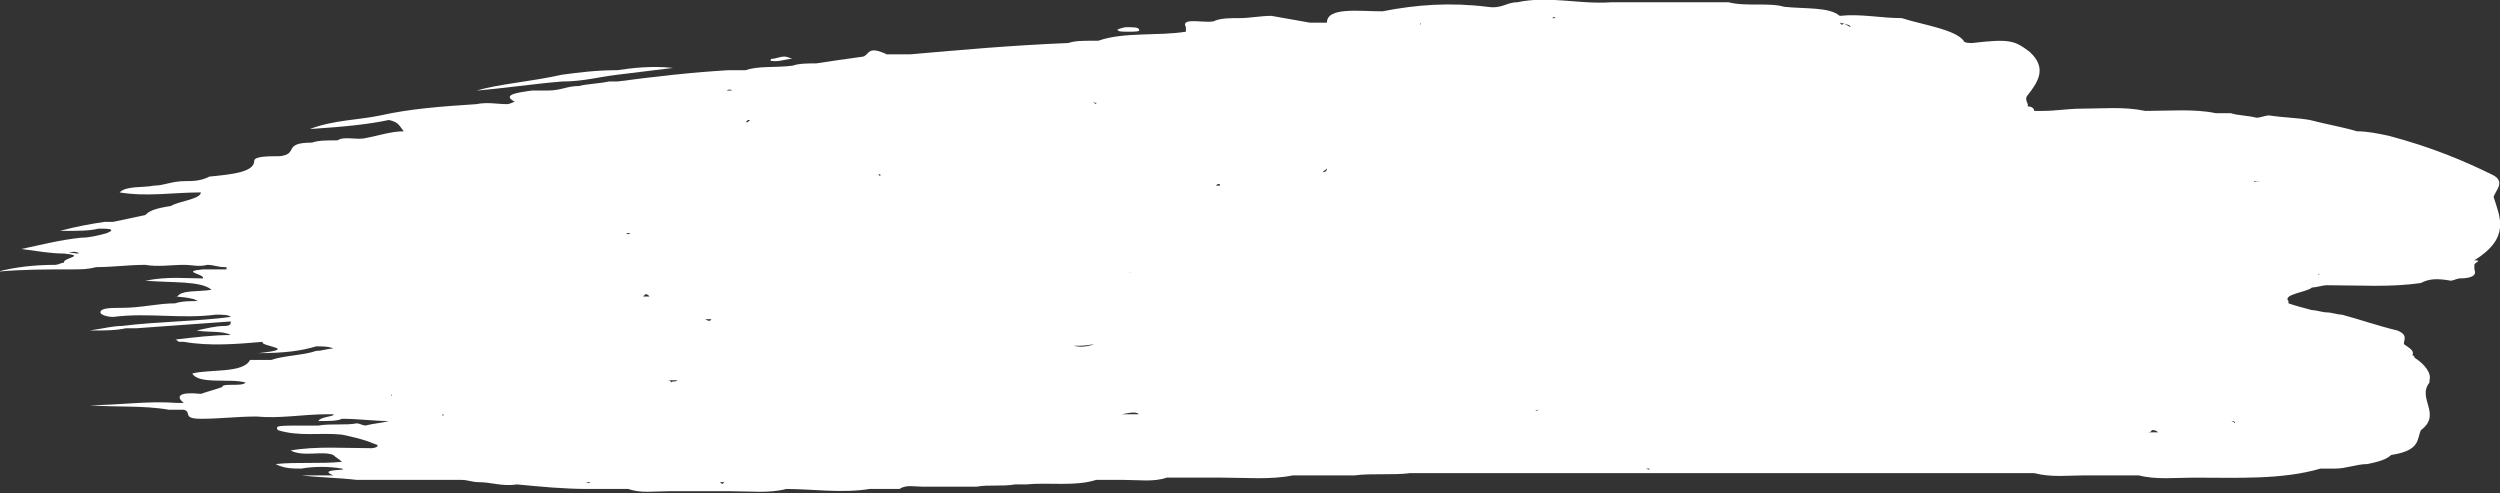 <svg width="613" height="121" viewBox="0 0 613 121" fill="none" xmlns="http://www.w3.org/2000/svg">
<rect x="0" y="0" width="613" height="121" fill="#333333" stroke="none"/>
<g clip-path="url(#clip0)">
<path d="M611.428 48.291C611.952 46.625 614.571 44.405 610.904 42.74C604.093 39.41 596.234 36.079 585.755 33.304C583.136 32.749 580.516 32.194 577.896 32.194C574.229 31.084 570.561 30.529 566.37 29.419C563.226 28.864 560.083 28.864 556.415 28.309C555.367 28.309 554.319 28.864 553.271 28.864C551.176 28.309 548.556 28.309 546.984 27.754C545.936 27.754 544.365 27.754 543.317 27.754C538.077 26.644 531.79 27.199 526.027 27.199C520.788 26.089 515.548 26.644 510.309 26.644C507.165 26.644 504.022 27.199 500.878 27.199C500.354 27.199 499.83 27.199 498.783 27.199C498.783 26.644 498.259 26.089 497.211 26.089V25.534C496.687 24.424 496.687 23.868 497.211 23.313C499.83 19.983 501.926 16.653 497.735 12.768C494.067 9.992 493.019 9.437 483.589 10.547C483.065 10.547 481.493 10.547 481.493 9.992C479.397 7.217 471.538 6.107 466.299 4.442C461.059 4.442 456.344 3.332 451.105 3.887C448.485 1.667 442.722 2.222 437.483 1.667C433.815 0.557 428.052 1.667 423.86 0.557C420.193 0.557 416.001 0.557 412.334 0.557C411.286 0.557 409.714 0.557 408.666 0.557C408.142 0.557 407.618 0.557 406.571 0.557C406.047 0.557 405.523 0.557 404.475 0.557C401.331 0.557 398.188 0.557 395.044 0.557C387.185 1.112 379.85 -1.109 371.991 0.557C369.371 0.557 368.324 2.222 364.656 1.667C355.749 0.557 347.366 1.112 338.983 2.777C333.22 2.777 325.361 1.667 325.361 5.552C323.789 5.552 322.741 5.552 321.17 5.552C318.026 4.997 314.882 4.442 311.739 3.887C309.119 3.887 306.5 4.442 303.88 4.442C301.784 4.442 299.688 4.442 298.117 4.997C296.545 6.107 289.21 3.887 290.782 6.662C290.782 7.217 290.782 7.772 290.782 7.772C283.971 8.882 275.588 7.772 269.3 9.992C268.776 9.992 268.253 9.992 267.729 9.992C265.633 9.992 263.537 9.992 261.965 10.547C248.343 11.102 235.769 12.213 223.194 13.323C222.671 13.323 222.147 13.323 221.623 13.323C220.051 13.323 219.003 13.323 217.431 13.323C214.812 12.768 213.24 13.323 211.668 13.878C207.476 14.433 203.809 14.988 200.141 15.543C198.046 15.543 195.95 15.543 194.378 16.098C190.187 16.653 185.995 16.098 182.852 17.208C181.28 17.208 180.232 17.208 178.66 17.208C169.229 17.763 159.799 18.873 151.416 19.983C150.892 19.983 150.368 19.983 149.32 19.983C146.7 20.538 144.081 20.538 141.985 21.093C138.841 21.093 137.794 22.203 134.126 22.203C133.078 22.203 131.506 22.203 130.459 22.203C126.267 22.758 123.123 23.313 126.267 24.979C125.743 24.979 125.219 25.534 124.171 25.534C122.076 25.534 119.456 24.979 116.836 25.534C108.453 26.089 100.594 26.644 93.259 28.309C88.02 29.419 81.733 29.419 75.97 31.639C84.353 31.084 90.116 30.529 95.355 29.419C97.975 29.974 97.975 31.084 99.023 32.194C95.879 32.194 92.735 33.304 89.592 33.859C87.496 34.414 84.353 33.304 82.781 34.414C80.161 34.414 78.065 34.414 76.494 34.969C69.159 34.969 73.35 37.745 68.635 38.3C66.015 38.3 62.347 38.3 62.347 39.41C62.347 42.185 57.108 42.74 51.345 43.295C49.249 44.405 47.153 44.405 45.582 44.405C41.914 44.405 40.342 45.515 37.723 45.515C35.103 46.07 30.912 45.515 29.34 47.18C36.151 48.291 42.438 47.18 49.249 47.18C49.249 48.846 43.486 49.401 41.914 50.511C38.246 51.066 36.675 51.621 35.627 52.731C33.007 53.286 30.388 53.841 27.768 54.396C27.244 54.396 26.72 54.396 25.672 54.396C22.005 54.951 18.861 55.506 14.67 56.616C19.385 56.616 22.005 56.616 24.1 56.061C26.196 56.061 28.816 56.061 26.196 57.171C24.1 57.726 22.005 58.281 19.909 58.281C14.67 58.836 10.478 59.946 5.239 61.056C9.43 61.612 12.574 62.167 15.717 62.167C17.813 61.612 18.861 61.612 19.385 62.167C17.813 62.167 16.765 61.612 15.717 62.167C21.481 62.722 15.194 63.277 15.717 64.387C15.194 64.387 14.146 64.942 13.622 64.942C8.382 64.942 3.667 65.497 -0.524 66.607C5.239 66.052 11.526 66.052 17.813 66.052C19.909 66.052 21.481 66.052 23.576 65.497C27.768 65.497 31.435 64.942 35.627 64.942C38.77 65.497 41.914 64.942 45.058 64.942C47.153 64.942 48.725 65.497 50.821 64.942C52.393 64.942 53.441 65.497 55.012 65.497C55.536 65.497 55.536 65.497 56.06 65.497H55.536V66.052C53.441 66.052 51.869 66.052 49.773 66.052C44.01 66.607 50.297 67.162 49.773 68.272C45.582 68.272 41.39 67.717 35.627 68.827C42.438 69.382 49.249 68.827 51.869 71.047C48.725 71.602 44.534 71.047 43.486 72.713C41.914 72.713 45.058 72.713 47.153 73.267C47.677 73.267 48.201 73.823 48.725 73.823C46.629 73.823 44.534 73.823 42.962 74.378C38.77 74.378 34.579 75.488 29.864 75.488C27.244 75.488 24.624 75.488 24.624 76.598C24.624 77.153 26.196 77.708 27.768 77.708C36.151 76.598 44.534 78.263 52.917 77.153C54.488 77.153 56.06 77.153 56.584 77.708C48.201 78.818 38.77 78.818 29.864 79.928C27.768 79.928 25.672 80.483 22.005 81.038C26.196 81.038 28.292 81.038 30.912 80.483C31.435 80.483 32.483 80.483 33.531 80.483C41.39 79.928 48.725 79.373 56.584 78.818C56.584 79.373 56.584 79.928 55.012 79.928C52.917 79.928 50.821 80.483 48.201 81.038C51.345 81.593 54.488 81.038 56.584 82.148C52.393 82.148 47.677 82.703 42.962 83.258C43.486 83.258 43.486 83.813 44.01 83.813C44.01 83.813 44.534 83.813 45.058 83.813C51.345 84.924 58.156 84.368 64.443 83.813C63.395 84.924 73.874 85.478 63.395 86.589C69.682 86.589 73.874 86.034 77.541 84.924C79.113 84.924 80.685 84.924 81.733 85.478C80.161 85.478 79.113 86.034 77.541 86.034C74.398 87.144 69.682 87.144 66.539 88.254C64.443 88.254 61.3 88.254 61.3 88.254C59.728 91.584 51.345 90.474 47.153 91.584C48.725 94.359 56.584 92.694 60.252 93.804C59.204 94.914 54.488 93.804 54.488 94.914C52.917 95.469 50.821 96.024 49.249 96.579C44.01 96.024 42.962 97.135 45.058 98.8C44.534 98.8 44.01 98.8 43.486 98.8C36.151 98.245 29.34 99.355 22.005 99.355C28.292 99.91 35.103 99.355 41.39 100.465C42.438 100.465 44.01 100.465 45.058 100.465C47.153 101.02 44.534 102.685 49.249 102.685C53.965 102.685 58.156 102.13 62.871 102.13C68.635 102.685 74.398 101.575 80.161 101.575C80.685 101.575 81.209 101.575 81.733 101.575C82.257 102.13 78.589 102.13 78.065 103.24C80.685 103.24 82.781 103.24 83.829 102.685C88.02 102.685 91.688 103.24 95.355 103.24C93.259 103.795 91.688 103.795 89.592 104.35C89.068 104.35 88.02 103.795 87.496 103.795C84.876 104.35 81.209 103.795 78.065 104.35C77.017 104.35 76.494 104.35 75.446 104.35C67.587 104.35 67.587 104.35 68.111 105.46C73.35 107.125 78.589 106.015 83.829 106.57C86.448 107.125 89.068 107.68 91.688 108.79C93.783 109.346 91.688 109.901 91.164 109.901C84.876 109.901 77.541 109.345 71.254 110.456C74.398 112.121 79.113 110.456 81.733 111.566C82.257 112.121 83.305 112.676 83.829 113.231C78.589 113.786 72.826 113.231 67.587 113.786C69.682 114.896 71.778 114.896 73.874 114.896C77.017 114.341 80.685 114.341 83.829 114.896C85.924 115.451 77.541 114.896 81.733 116.561C79.113 116.561 76.493 116.561 73.874 116.561C78.589 117.116 82.781 117.116 87.496 117.671C88.02 117.671 88.544 117.671 89.592 117.671C97.451 117.671 105.31 117.671 113.169 117.671C114.741 117.671 115.788 118.226 117.36 118.226C120.504 118.226 123.123 119.336 126.791 118.781C132.554 119.336 138.317 119.891 144.081 119.891C147.224 119.891 150.368 119.891 154.035 119.891C157.179 121.001 160.323 120.446 163.99 120.446C169.229 120.446 173.945 120.446 179.184 120.446C183.9 120.446 188.615 121.001 192.806 119.891C199.094 119.891 206.429 121.001 213.24 119.891C215.859 119.891 218.479 119.891 220.575 119.891C222.147 118.781 224.242 119.336 226.338 119.336C230.529 119.336 235.245 119.336 239.436 119.336C242.58 118.781 245.724 119.336 248.867 118.781C249.391 118.781 249.915 118.781 250.439 118.781C250.963 118.781 250.963 118.781 251.487 118.781C257.25 118.226 263.537 119.336 268.777 117.671C270.872 117.671 273.492 117.671 275.588 117.671C279.255 117.671 282.923 118.226 286.066 117.116C290.782 117.116 294.973 117.116 299.688 117.116C305.452 117.116 311.739 117.671 316.978 116.561C322.218 116.561 327.457 116.561 332.172 116.561C336.364 116.006 341.603 116.561 345.794 116.006C356.273 116.006 366.228 116.006 376.706 116.006C380.898 116.006 385.613 116.006 389.805 116.006C411.81 116.006 434.339 116.006 456.344 116.006C467.871 116.006 479.397 116.006 490.924 116.006C493.543 116.006 496.163 116.006 498.783 116.006C502.974 117.116 507.165 116.561 511.357 116.561C515.548 116.561 520.264 116.561 524.455 116.561C528.647 117.671 533.362 117.116 538.077 117.116C548.556 117.116 559.559 117.671 568.989 114.896C570.037 114.896 571.609 114.896 572.657 114.896C575.277 114.896 577.896 113.786 580.516 113.786C583.136 113.231 585.231 112.676 586.279 111.566C593.614 110.456 592.566 107.68 593.614 105.46C598.854 101.575 592.566 97.689 595.71 93.804V93.249C596.234 91.584 594.662 89.364 592.042 87.699C592.042 87.699 592.042 87.144 591.518 87.144C592.042 86.034 590.995 85.478 589.423 84.368C589.423 83.258 590.471 82.148 587.851 81.038C583.136 79.928 578.42 78.263 574.229 77.153C573.181 77.153 571.609 76.598 570.561 76.598C569.513 76.598 567.942 76.043 566.894 76.043C564.798 75.488 562.702 74.933 561.13 74.378V73.823C559.559 72.157 565.846 71.602 566.894 70.492C567.942 70.492 569.513 69.937 570.561 69.937C578.42 69.937 586.279 70.492 593.614 69.382C595.71 68.272 597.806 68.272 600.949 68.827C601.473 68.827 602.521 68.272 603.045 68.272C606.712 68.272 607.236 67.162 606.712 66.052C606.712 65.497 606.712 64.942 606.712 64.942C606.712 64.387 608.808 63.832 606.712 63.832C615.619 58.281 613 53.286 611.428 48.291ZM299.688 114.341C300.736 114.341 301.26 114.341 302.308 114.341C301.784 114.341 301.784 114.341 301.26 114.341C300.212 114.341 300.212 114.341 299.688 114.341ZM97.451 117.116C101.118 117.116 105.31 117.116 108.977 117.116C104.786 116.561 101.118 116.561 97.451 117.116ZM111.073 106.015C111.073 106.015 110.549 106.015 111.073 106.015C110.549 106.015 111.073 106.015 111.073 106.015ZM568.989 89.919C569.513 89.919 569.513 89.919 570.037 90.474C569.513 89.919 569.513 89.919 568.989 89.919ZM95.879 97.135C95.879 96.579 96.403 96.579 95.879 97.135C95.879 96.579 95.879 96.579 95.879 97.135ZM111.597 91.029C112.121 91.029 113.169 91.029 113.693 91.029C112.645 91.029 112.121 91.029 111.597 91.029ZM248.343 24.424C247.819 24.424 247.819 24.424 248.343 24.424C247.819 24.424 247.819 24.424 248.343 24.424C247.819 24.424 247.819 24.424 248.343 24.424ZM548.556 38.855C548.556 38.855 549.08 38.855 548.556 38.855C549.08 38.855 549.08 38.855 548.556 38.855C549.08 38.855 549.08 38.855 548.556 38.855ZM155.083 38.3C154.035 38.3 152.988 38.855 150.892 38.855C152.988 38.855 154.035 38.3 155.083 38.3ZM178.136 91.584C178.66 91.584 178.66 91.584 178.136 91.584C178.66 91.584 178.136 91.584 178.136 91.584ZM509.261 78.263C509.261 77.708 509.261 77.708 509.261 78.263C509.261 77.708 509.261 77.708 509.261 78.263C509.261 77.708 509.261 77.708 509.261 78.263ZM250.439 51.621C249.915 51.621 249.391 51.621 249.391 51.621C249.915 51.621 249.915 51.621 249.915 51.621H250.439ZM153.512 57.171C154.035 57.171 154.035 57.171 154.559 57.171C154.035 57.726 153.512 57.171 153.512 57.171ZM305.976 36.079C305.976 36.079 305.976 35.524 305.976 36.079C305.452 35.524 305.452 35.524 305.976 36.079C305.976 35.524 305.976 36.079 305.976 36.079ZM247.295 66.607C247.295 66.607 246.771 66.607 247.295 66.607C246.771 66.607 247.295 66.607 247.295 66.607ZM377.754 54.396C378.278 54.396 378.802 54.396 379.326 54.396C378.802 54.396 378.278 54.396 377.754 54.396ZM341.079 50.511C340.555 50.511 340.031 50.511 339.507 50.511C340.031 50.511 340.555 50.511 341.079 50.511ZM308.071 47.735C307.024 47.735 306.5 47.735 305.452 47.735C305.976 47.735 307.024 48.291 308.071 47.735ZM341.079 39.41H341.603H341.079ZM280.827 67.162C279.255 67.162 277.683 67.162 276.635 66.607C278.207 67.162 279.255 67.717 280.827 67.162ZM325.361 41.075C325.361 41.63 325.361 42.185 324.313 42.185C324.837 41.63 325.361 41.63 325.361 41.075ZM299.165 45.515C298.641 45.515 298.117 45.515 297.593 45.515C297.593 45.515 297.593 45.515 298.117 45.515C298.641 44.96 299.165 44.96 299.165 45.515ZM268.253 77.153C268.253 77.708 268.253 77.153 268.253 77.153C267.729 77.708 268.253 77.708 268.253 77.153C267.729 77.708 267.729 77.708 268.253 77.153ZM363.084 41.075C362.56 41.075 362.56 41.075 362.036 41.075C362.56 41.075 362.56 41.075 363.084 41.075ZM334.792 35.524C334.792 34.969 334.792 34.969 334.792 35.524C335.316 35.524 334.792 35.524 334.792 35.524ZM308.071 76.043C308.071 76.043 307.547 75.488 308.071 76.043C307.547 75.488 307.547 76.043 308.071 76.043ZM375.135 29.419C375.659 29.419 375.659 29.419 376.182 29.419C375.659 29.419 375.659 29.419 375.135 29.419ZM158.227 72.157C158.751 72.157 158.751 72.157 159.275 72.713C158.751 72.713 158.227 72.713 157.703 72.713L158.227 72.157ZM287.638 78.818C287.114 78.818 287.114 78.818 286.59 78.818C287.114 78.818 287.638 78.818 287.638 78.818ZM289.21 77.153C288.686 77.153 288.686 77.153 289.21 77.153C288.162 76.598 287.638 76.598 287.114 77.153C287.114 77.153 287.114 77.153 286.59 77.153C286.59 77.153 286.59 77.153 287.114 77.153H288.162H289.21C288.686 77.153 288.686 77.153 289.21 77.153C288.686 77.153 289.21 77.153 289.21 77.153ZM366.228 81.038C366.228 81.593 365.704 81.593 366.228 81.593C366.228 81.593 366.228 81.593 366.228 81.038ZM321.694 29.974C322.218 29.419 321.17 28.864 319.598 28.864C320.122 28.864 321.17 29.419 321.694 29.974ZM265.109 52.176C265.109 51.621 264.585 51.621 265.109 52.176C265.109 51.621 265.109 51.621 265.109 52.176C265.109 51.621 265.109 52.176 265.109 52.176ZM226.862 57.726C226.338 57.171 224.766 57.171 223.194 56.616C224.242 57.171 225.29 57.726 226.862 57.726ZM172.897 78.263C173.421 78.263 173.945 78.263 174.469 78.263C173.945 78.818 173.945 78.818 172.897 78.263ZM268.253 84.368C267.205 84.924 264.061 85.478 262.489 84.368C261.965 84.368 260.918 84.368 260.394 84.368C263.013 84.924 265.633 84.924 268.253 84.368ZM416.525 46.07C417.049 46.07 417.573 46.625 418.097 46.625C417.573 46.07 417.573 46.07 416.525 46.07ZM120.504 73.267H121.028C121.028 73.267 121.028 73.267 120.504 73.267ZM143.557 78.818C144.605 78.818 145.129 78.263 145.129 78.263C145.129 78.263 144.081 78.818 143.557 78.818ZM471.538 78.818C473.11 78.818 474.682 78.818 476.253 78.818C474.682 78.263 473.11 78.818 471.538 78.818ZM412.858 37.19C412.858 37.19 412.334 37.19 412.858 37.19C412.334 37.19 412.858 37.19 412.858 37.19ZM329.553 22.758C329.029 22.758 329.029 22.758 329.553 22.758C329.029 22.758 329.029 22.758 329.553 22.758ZM294.449 29.974C293.925 29.974 293.925 29.974 293.401 29.974C293.925 29.974 293.925 29.974 294.449 29.974ZM285.018 32.749C284.494 32.749 285.018 32.749 285.018 32.749C284.494 32.749 284.494 32.749 285.018 32.749C284.494 32.749 284.494 32.749 285.018 32.749ZM163.466 47.18C162.942 47.18 163.466 47.18 163.466 47.18C162.942 47.18 162.942 47.18 163.466 47.18ZM163.466 83.813C166.61 83.813 169.229 83.813 172.373 83.813C169.229 83.813 166.086 83.258 163.466 83.813ZM368.324 95.469C368.324 94.914 368.324 94.914 368.324 95.469H368.847C368.847 95.469 368.324 94.914 368.324 95.469ZM385.613 93.804C385.089 93.804 385.089 93.804 385.613 93.804V93.804ZM397.14 27.199C397.664 27.199 398.188 27.199 398.712 27.199C398.188 27.199 397.664 27.199 397.14 27.199ZM215.335 42.74H215.859C215.859 43.295 215.859 43.295 215.335 42.74C215.335 43.295 215.335 43.295 215.335 42.74ZM166.086 93.249C165.562 93.804 165.038 93.249 164.514 93.804C164.514 93.249 163.99 93.249 163.466 93.249C164.514 93.249 165.562 93.249 166.086 93.249ZM309.119 89.919C308.595 89.919 308.595 89.919 309.119 89.919C308.595 89.364 308.595 89.364 309.119 89.919C308.595 89.919 309.119 89.919 309.119 89.919ZM404.475 98.245C404.475 98.245 404.475 98.8 404.475 98.245C404.475 98.8 404.475 98.245 404.475 98.245ZM450.057 83.258C450.581 83.258 450.581 83.258 450.057 83.258C450.581 83.258 450.581 83.258 451.105 83.258C451.105 83.258 450.581 83.258 450.057 83.258ZM352.606 18.318C354.177 18.318 355.749 18.318 356.797 17.763C355.225 18.318 354.177 18.318 352.606 18.318ZM268.777 25.534C267.729 24.979 268.253 24.979 267.729 24.979C268.253 24.979 268.777 25.534 268.777 24.979V25.534ZM236.293 37.19C236.293 37.19 236.817 37.19 236.293 37.19C236.817 37.19 236.817 37.19 236.293 37.19ZM182.852 29.974L183.376 29.419H183.9C183.376 29.974 183.376 29.974 182.852 29.974ZM312.263 92.694C311.739 92.694 311.739 92.694 312.263 92.694C312.263 92.694 311.739 92.694 312.263 92.694ZM476.777 88.809C476.253 88.809 476.253 88.809 476.777 88.809C476.253 88.254 476.253 88.254 476.777 88.809ZM238.388 91.584C238.388 92.139 238.388 92.139 238.388 91.584C238.388 92.139 238.388 92.139 238.388 91.584ZM275.064 101.575C277.683 101.02 278.731 101.02 279.255 101.575C278.207 101.575 276.635 101.575 275.064 101.575ZM375.659 100.465C376.183 101.02 376.706 100.465 377.23 100.465C376.706 101.02 376.183 100.465 375.659 100.465ZM546.984 103.24C547.508 103.24 548.032 103.24 548.032 103.795C548.032 103.795 547.508 103.24 546.984 103.24ZM552.747 44.405C553.271 44.405 553.795 44.405 554.319 44.405C553.795 44.405 552.747 44.405 552.224 44.96C552.224 44.96 552.747 44.96 552.747 44.405ZM308.071 12.768C308.071 12.768 308.595 12.768 308.071 12.768C308.595 12.768 308.071 12.768 308.071 12.768ZM234.197 32.749C233.673 32.749 233.673 32.749 233.149 32.749C233.673 32.749 233.673 32.749 234.197 32.749ZM179.708 22.203C179.184 22.203 178.66 22.203 178.136 22.203C179.184 21.648 179.184 22.203 179.708 22.203C180.232 22.203 180.232 22.203 179.708 22.203ZM114.741 102.13C115.265 102.685 115.265 102.685 114.741 102.13C114.741 102.685 114.741 102.685 114.741 102.13C114.741 102.685 115.265 102.685 114.741 102.13ZM527.599 105.46C528.123 105.46 528.647 105.46 529.171 106.015C528.123 106.015 527.599 106.015 526.551 106.015C526.551 106.015 527.599 106.015 527.599 105.46ZM550.128 104.905C551.176 104.905 552.224 104.35 553.271 104.35C552.224 104.35 551.176 104.905 550.128 104.905ZM542.793 36.079H542.269C542.793 36.079 543.317 36.079 543.841 36.079C542.793 36.079 542.793 36.079 542.793 36.079ZM492.495 37.19C493.019 37.19 493.019 37.19 493.543 37.19C493.019 37.19 493.019 37.19 492.495 37.19ZM414.43 19.428C414.43 19.428 414.43 18.873 414.43 19.428C414.43 18.873 414.43 19.428 414.43 19.428ZM255.678 19.428H255.154C255.678 19.428 255.678 19.428 255.678 19.428ZM234.197 17.763C233.673 17.763 233.149 17.763 232.101 17.763C233.149 17.763 233.673 17.763 234.197 17.763ZM240.484 21.093C239.96 21.093 239.96 21.093 240.484 21.093C239.96 21.093 239.96 21.093 240.484 21.093C239.96 21.093 240.484 21.093 240.484 21.093ZM146.176 29.419C146.176 29.419 146.7 29.419 146.176 29.419C146.7 29.419 146.7 29.419 146.176 29.419ZM124.171 41.075C124.171 41.075 123.647 41.075 123.123 41.075C123.647 41.075 123.647 41.075 124.171 41.075ZM154.035 108.79C154.035 108.235 154.035 108.235 154.035 108.79C154.559 108.79 154.559 108.79 154.559 108.79C154.559 108.79 154.035 108.235 154.035 108.79ZM460.536 109.345C461.583 109.345 462.107 109.346 462.631 108.79C462.107 108.79 461.583 108.79 460.536 109.345ZM466.299 108.235C466.299 108.235 465.775 108.235 465.251 108.235C465.775 108.235 466.299 108.235 466.299 108.235ZM348.414 6.107C347.89 5.552 347.89 5.552 348.414 6.107C347.89 5.552 348.414 5.552 348.414 6.107C348.414 5.552 348.414 5.552 348.414 6.107ZM91.688 86.589C91.688 86.589 91.164 86.589 91.688 86.589V86.589ZM108.453 101.575C108.977 101.575 108.977 102.13 108.453 101.575C108.977 102.13 108.977 102.13 108.453 101.575C108.977 102.13 108.453 102.13 108.453 101.575ZM176.564 118.226C177.088 118.226 177.088 118.226 177.612 118.226C177.088 118.781 177.088 118.781 176.564 118.226C176.564 118.781 176.564 118.781 176.564 118.226ZM215.335 115.451C214.812 115.451 215.335 115.451 215.335 115.451C214.812 115.451 214.812 115.451 215.335 115.451C214.812 115.451 215.335 115.451 215.335 115.451ZM562.702 82.703C562.702 82.703 563.226 82.703 562.702 82.703C563.226 82.703 563.226 82.703 562.702 82.703C563.226 82.703 562.702 82.703 562.702 82.703ZM513.453 27.199C512.929 27.199 512.405 27.199 512.405 27.754C512.405 27.754 512.405 27.199 513.453 27.199C512.929 27.199 512.929 27.199 513.453 27.199ZM453.724 6.662C452.677 6.107 452.153 5.552 451.629 6.107C451.629 6.107 451.629 6.107 451.105 5.552C453.2 6.107 453.724 6.107 453.724 6.662ZM381.422 4.442C380.898 4.442 380.898 4.442 380.374 4.442C380.898 4.442 380.898 3.887 381.422 4.442C381.422 3.887 381.422 3.887 381.422 4.442ZM45.058 64.387C45.058 64.387 45.582 64.387 45.058 64.387C45.582 64.387 45.582 64.387 45.058 64.387ZM41.39 75.488C41.39 76.043 41.39 76.043 41.39 75.488C41.39 76.043 41.39 76.043 41.39 75.488C41.39 76.043 41.39 76.043 41.39 75.488ZM88.02 86.034C88.02 86.589 88.02 86.589 88.02 87.144C88.02 86.589 88.544 86.034 88.02 86.034ZM93.259 113.231C92.735 113.231 92.735 113.231 92.735 113.231H93.259ZM115.265 109.901C115.265 109.345 114.741 109.345 114.741 109.345C114.741 109.345 114.741 109.901 115.265 109.901C116.312 109.901 116.836 109.901 117.36 109.901C116.836 109.901 115.788 109.901 115.265 109.901ZM143.557 118.226C144.081 118.226 144.081 118.226 144.605 118.226C144.605 118.781 144.081 118.226 143.557 118.226ZM171.325 120.446C170.801 120.446 170.801 120.446 171.325 120.446C170.801 120.446 170.801 120.446 171.325 120.446ZM403.427 114.896C403.951 114.896 403.951 114.896 403.427 114.896C403.951 114.896 403.951 114.896 404.475 114.896C404.475 115.451 403.951 114.896 403.427 114.896ZM491.448 112.676C491.448 113.231 491.448 113.231 491.448 112.676C491.448 113.231 491.448 112.676 491.448 112.676ZM531.79 116.561C532.314 116.561 532.314 116.561 532.314 116.561H531.79ZM586.279 86.034C586.803 86.034 586.279 85.478 586.279 86.034C586.803 86.034 586.803 86.034 586.279 86.034ZM568.465 67.162H568.989C568.465 67.162 568.465 67.717 568.465 67.162Z" fill="white"/>
<path d="M151.415 18.319C156.131 17.764 160.322 17.209 165.037 16.654C159.798 16.098 155.083 16.654 151.415 17.209C146.176 17.209 141.984 17.764 137.793 18.319C130.458 19.984 122.599 20.539 116.836 22.204C123.647 21.649 130.982 20.539 137.793 19.984C143.032 19.984 146.7 18.874 151.415 18.319Z" fill="white"/>
<path d="M279.254 7.218C279.254 6.663 277.683 6.663 276.111 6.663C275.587 6.663 274.015 7.218 274.015 7.218C274.015 7.774 275.063 7.774 276.635 7.774C278.207 7.774 279.778 7.774 279.254 7.218Z" fill="white"/>
<path d="M194.373 14.431C193.849 14.431 193.325 13.876 192.277 13.876C191.229 13.876 190.181 14.431 189.133 14.431C188.609 14.986 189.133 14.986 190.181 14.986C191.753 14.986 192.801 14.431 194.373 14.431Z" fill="white"/>
<path d="M211.67 13.877C213.766 13.877 215.338 13.322 217.433 13.322C212.718 11.102 213.242 13.322 211.67 13.877Z" fill="white"/>
</g>
<defs>
<clipPath id="clip0">
<rect width="613" height="121" fill="white"/>
</clipPath>
</defs>
</svg>
